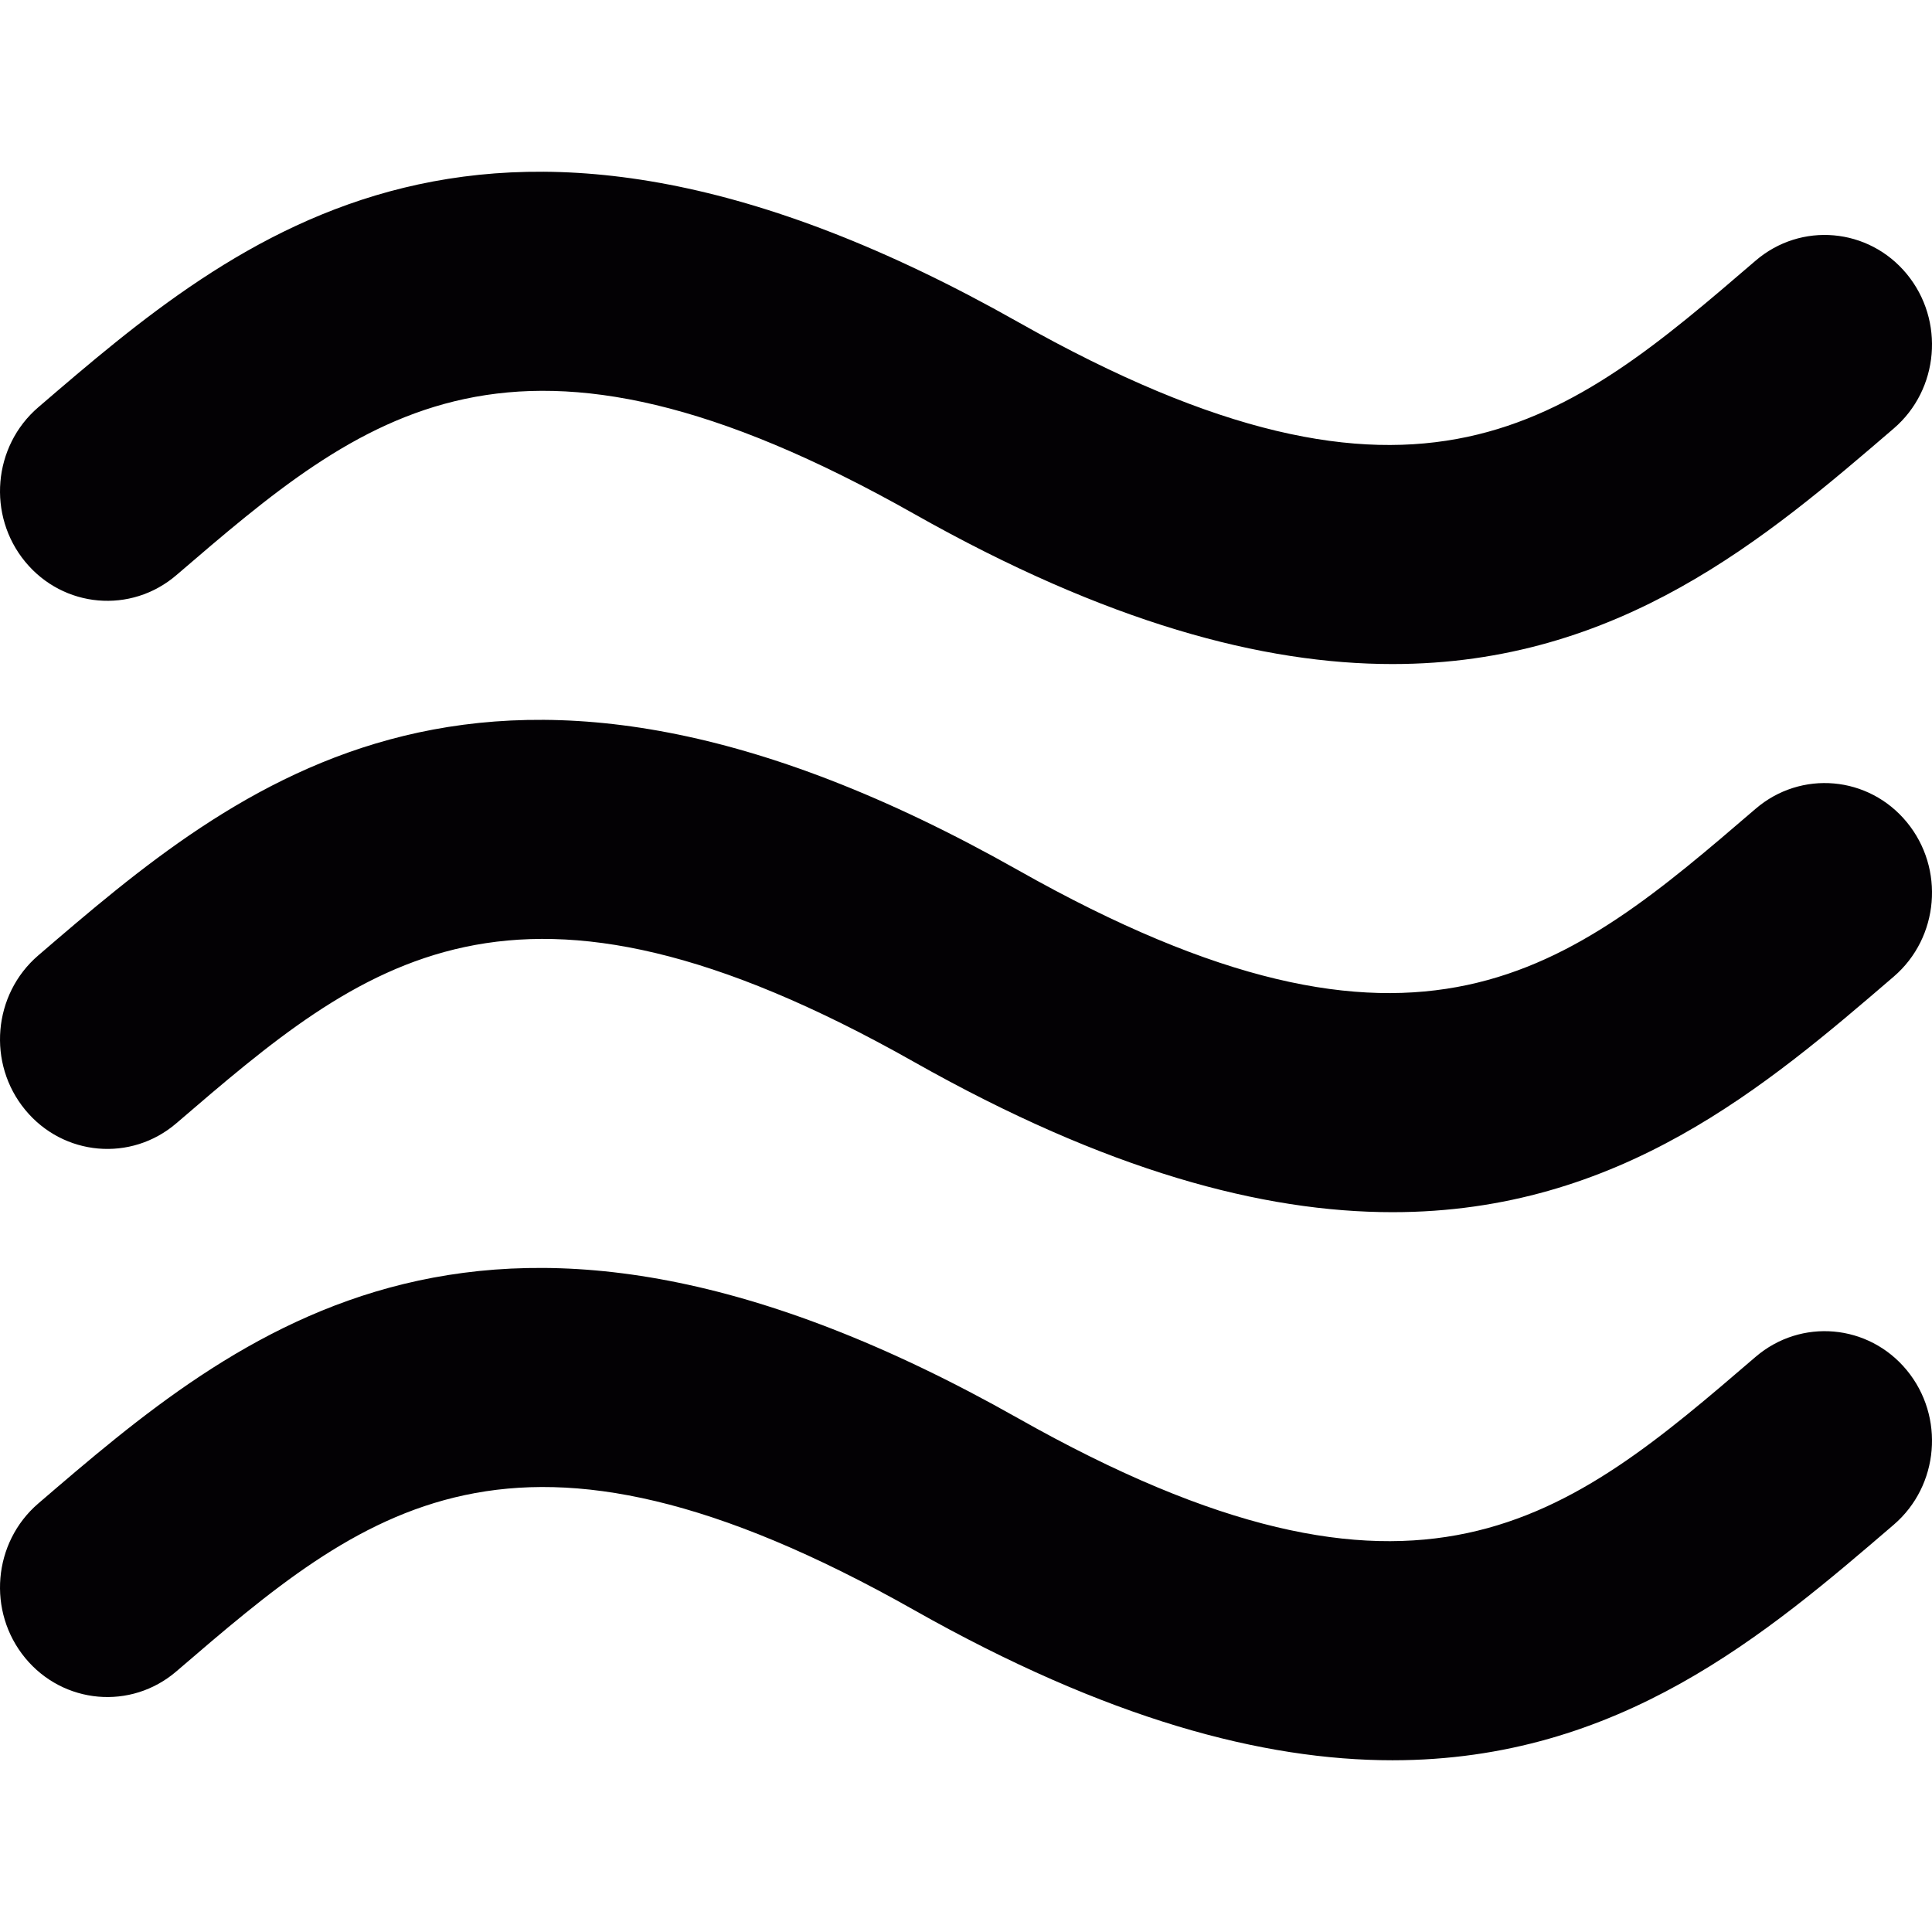 <?xml version="1.0" encoding="iso-8859-1"?>
<!-- Generator: Adobe Illustrator 18.1.1, SVG Export Plug-In . SVG Version: 6.00 Build 0)  -->
<svg version="1.1" id="Capa_1" xmlns="http://www.w3.org/2000/svg" xmlns:xlink="http://www.w3.org/1999/xlink" x="0px" y="0px" height="100%"
	 viewBox="0 0 90 90" style="enable-background:new 0 0 90 90;" xml:space="preserve">
<g>
	<path style="fill:#030104;" d="M8.219,26.79c8.736-7.502,15.637-13.433,34.359-2.854c8.994,5.081,16.249,6.999,22.289,6.998
		c10.575,0,17.426-5.883,23.352-10.975c2.113-1.814,2.385-5.035,0.607-7.194s-4.932-2.438-7.045-0.621
		c-8.735,7.505-15.635,13.434-34.363,2.853c-24.739-13.975-36.326-4.02-45.637,3.977c-2.112,1.815-2.385,5.036-0.607,7.195
		C2.951,28.327,6.105,28.606,8.219,26.79z M81.781,37.678c-8.735,7.503-15.635,13.433-34.363,2.853
		C22.679,26.555,11.092,36.51,1.781,44.508c-2.112,1.816-2.385,5.037-0.607,7.193c1.777,2.159,4.932,2.438,7.045,0.622
		c8.736-7.503,15.637-13.433,34.359-2.855c8.994,5.081,16.249,7,22.289,7c10.575,0,17.426-5.884,23.352-10.975
		c2.113-1.816,2.385-5.037,0.607-7.194C87.049,36.138,83.895,35.861,81.781,37.678z M81.781,63.209
		c-8.735,7.504-15.635,13.433-34.363,2.854C22.679,52.087,11.092,62.042,1.781,70.04c-2.112,1.815-2.385,5.037-0.607,7.196
		c1.777,2.156,4.932,2.436,7.045,0.62C16.955,70.351,23.855,64.424,42.578,75c8.994,5.083,16.249,7,22.289,7
		c10.575,0,17.426-5.884,23.352-10.974c2.113-1.815,2.385-5.038,0.607-7.196C87.048,61.672,83.895,61.395,81.781,63.209z"/>
</g>
<g>
</g>
<g>
</g>
<g>
</g>
<g>
</g>
<g>
</g>
<g>
</g>
<g>
</g>
<g>
</g>
<g>
</g>
<g>
</g>
<g>
</g>
<g>
</g>
<g>
</g>
<g>
</g>
<g>
</g>
</svg>
